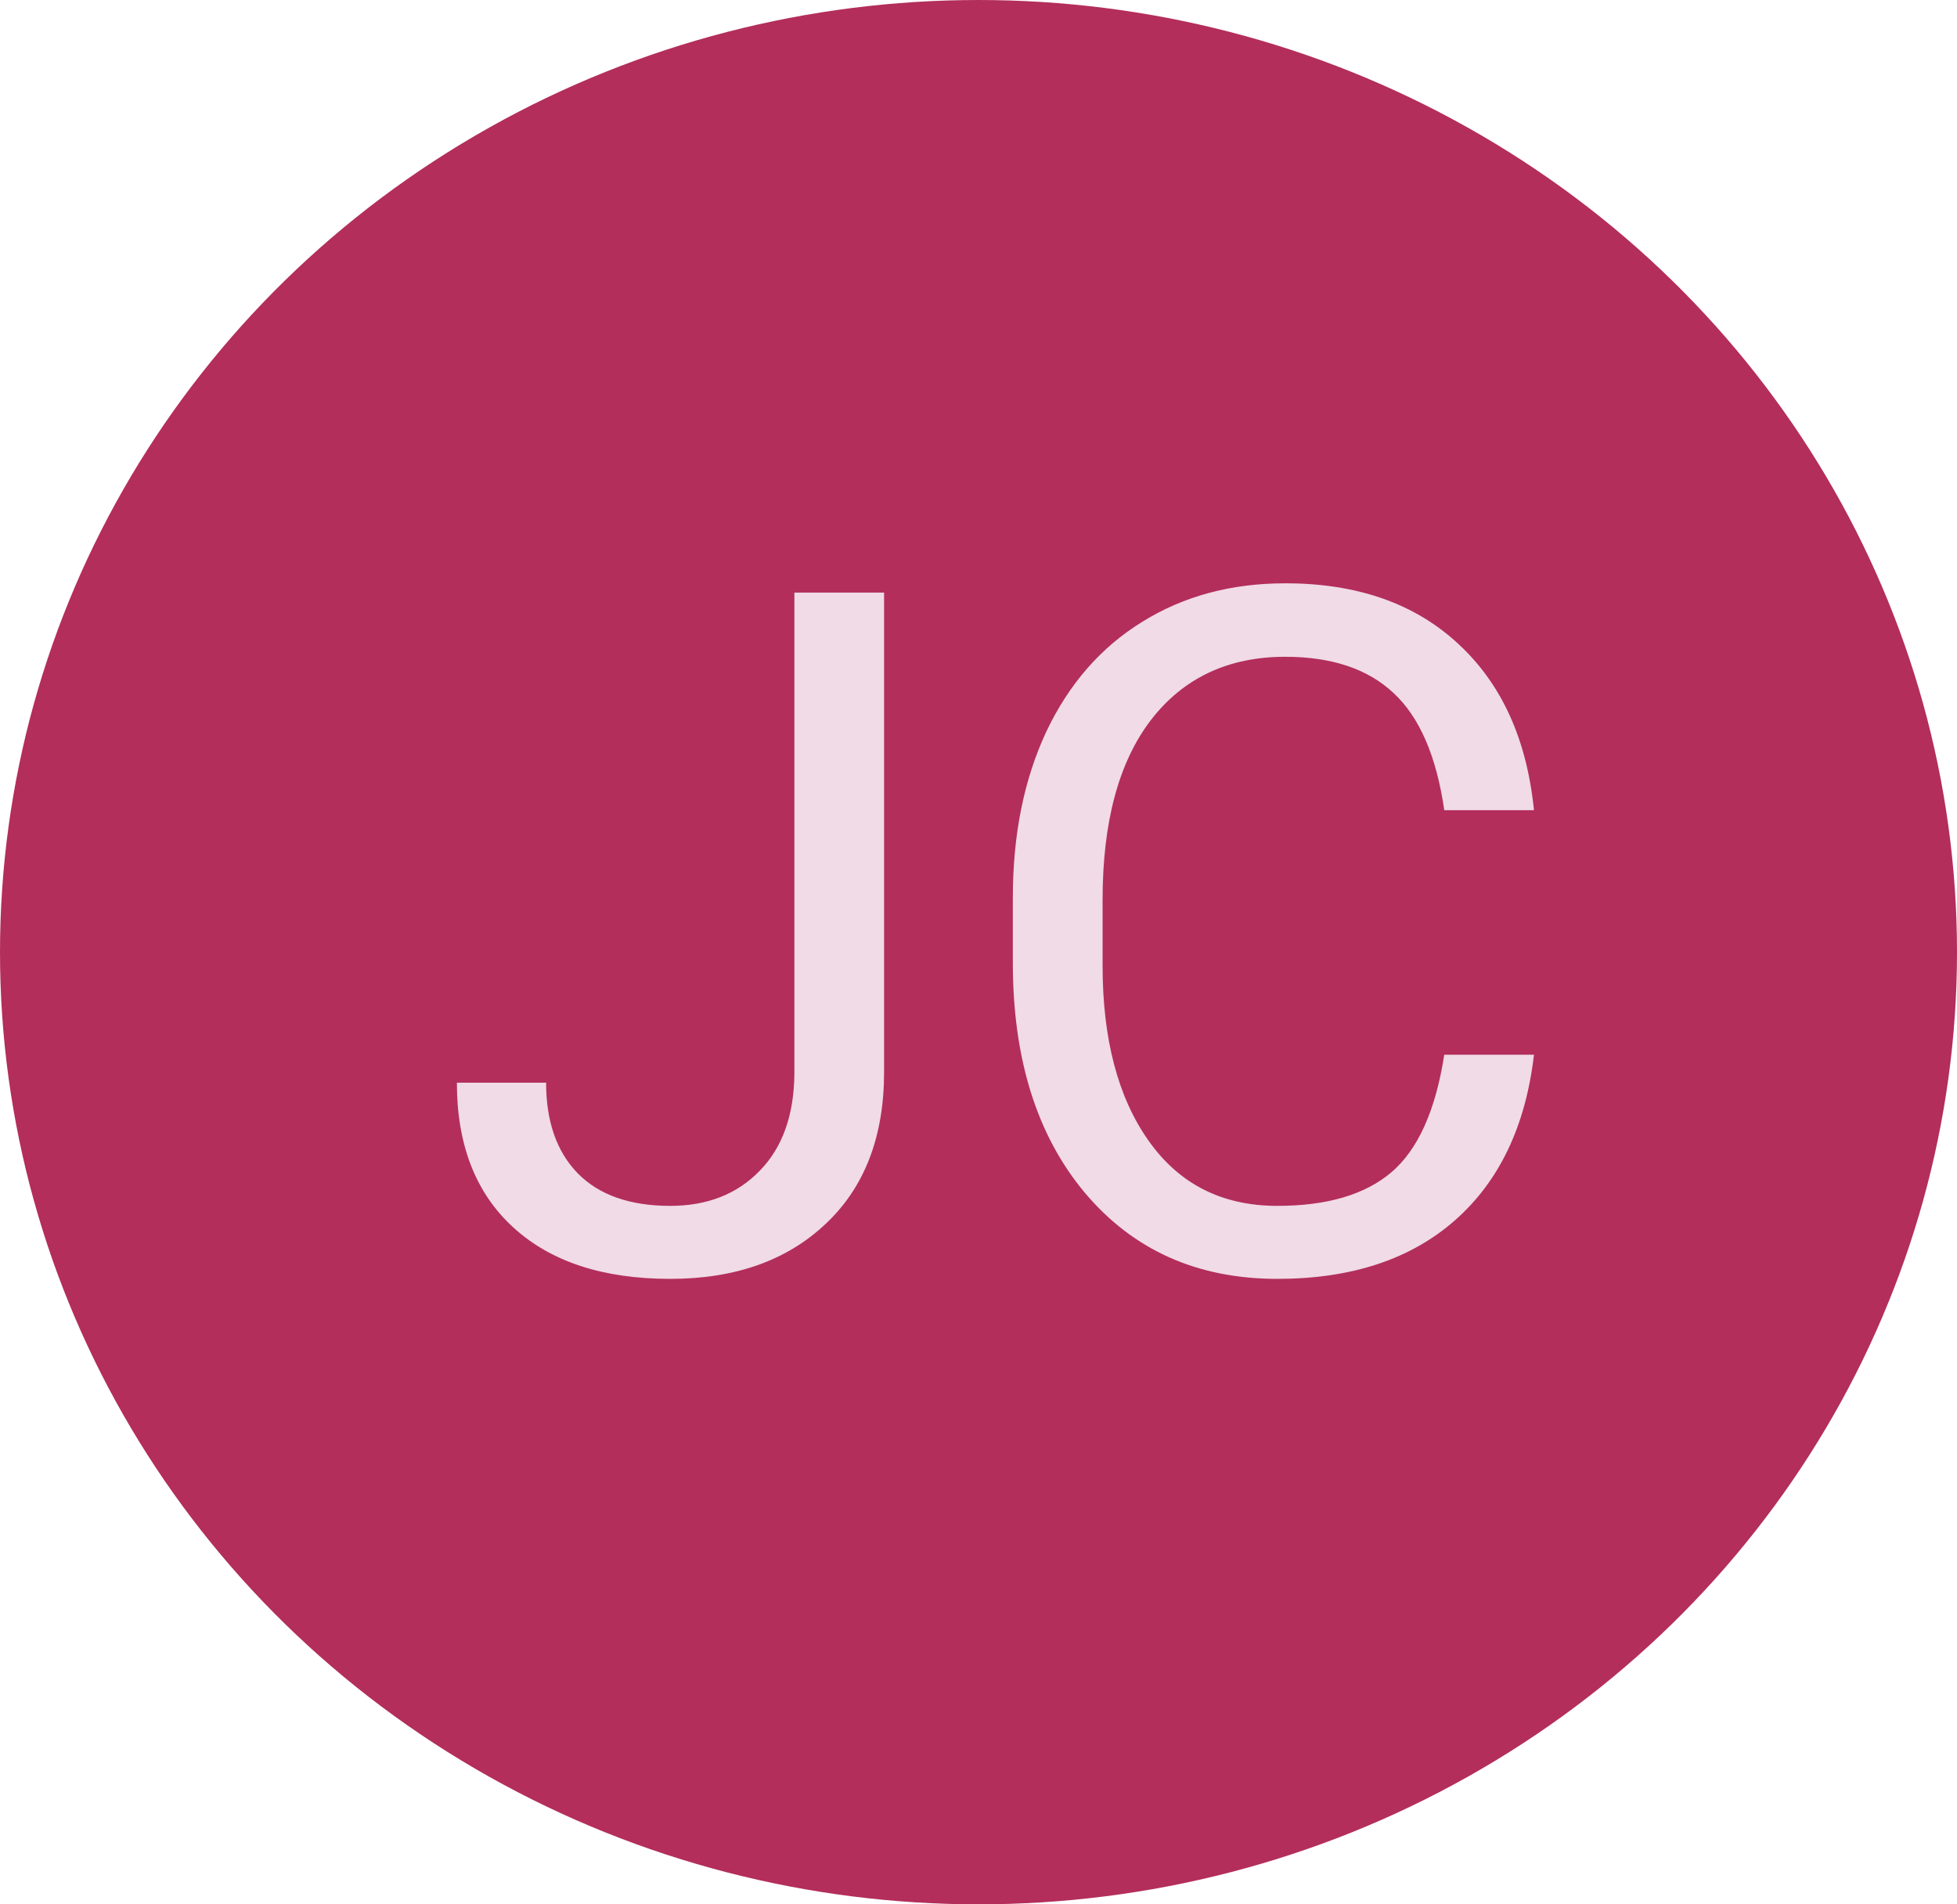 <svg width="37" height="36" viewBox="0 0 37 36" fill="none" xmlns="http://www.w3.org/2000/svg">
<ellipse cx="18.5" cy="18" rx="18.5" ry="18" fill="#B32E5B"/>
<path d="M15.019 11.203H16.715V20.265C16.715 21.489 16.346 22.447 15.607 23.139C14.875 23.83 13.896 24.176 12.672 24.176C11.4 24.176 10.41 23.851 9.701 23.2C8.992 22.55 8.638 21.639 8.638 20.467H10.325C10.325 21.199 10.524 21.77 10.923 22.181C11.327 22.591 11.91 22.796 12.672 22.796C13.369 22.796 13.932 22.576 14.359 22.137C14.793 21.697 15.013 21.082 15.019 20.291V11.203ZM29.002 19.939C28.844 21.293 28.343 22.339 27.499 23.077C26.661 23.81 25.545 24.176 24.15 24.176C22.639 24.176 21.426 23.634 20.512 22.55C19.604 21.466 19.149 20.016 19.149 18.199V16.969C19.149 15.779 19.36 14.733 19.782 13.831C20.21 12.929 20.814 12.237 21.593 11.757C22.372 11.271 23.274 11.027 24.3 11.027C25.659 11.027 26.749 11.408 27.569 12.17C28.39 12.926 28.867 13.975 29.002 15.316H27.306C27.159 14.297 26.84 13.559 26.348 13.102C25.861 12.645 25.179 12.416 24.3 12.416C23.222 12.416 22.375 12.815 21.76 13.611C21.15 14.408 20.846 15.542 20.846 17.013V18.252C20.846 19.641 21.136 20.745 21.716 21.565C22.296 22.386 23.107 22.796 24.15 22.796C25.088 22.796 25.806 22.585 26.304 22.163C26.808 21.735 27.142 20.994 27.306 19.939H29.002Z" fill="#F0DBE6"/>
</svg>
